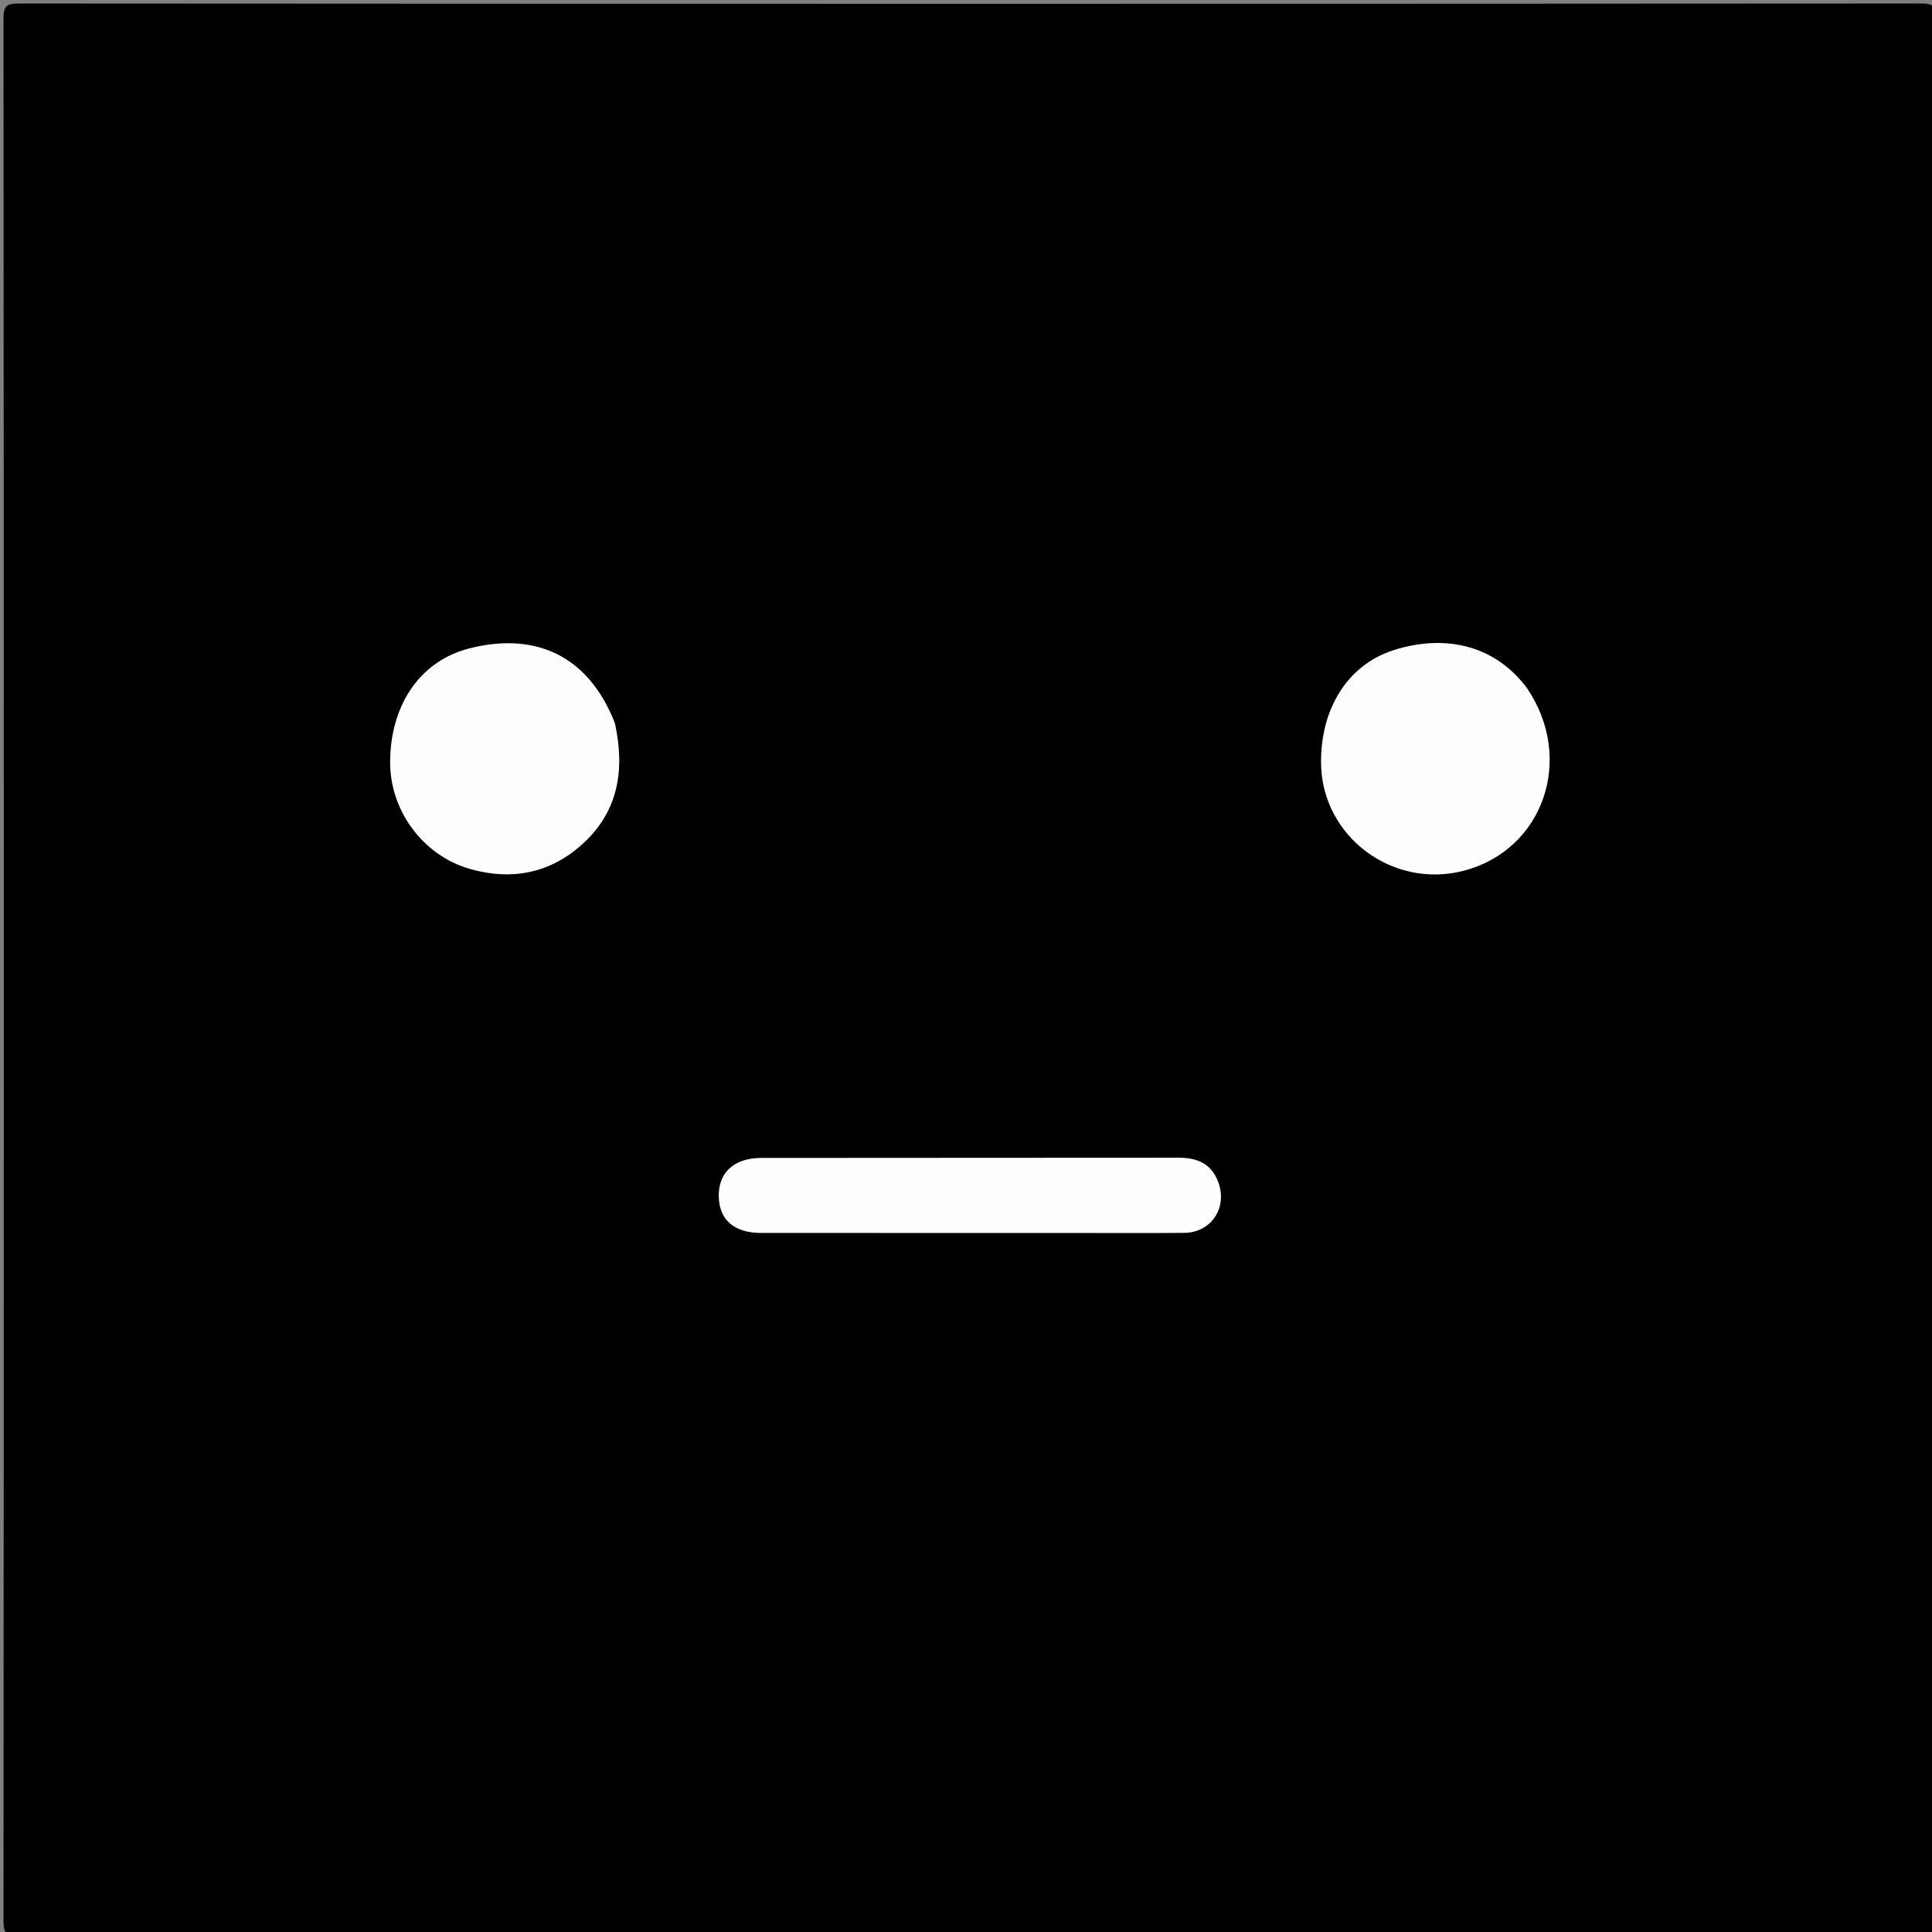 <svg version="1.1" id="Layer_1" xmlns="http://www.w3.org/2000/svg" xmlns:xlink="http://www.w3.org/1999/xlink" x="0px" y="0px"
	 width="100%" viewBox="0 0 500 500" enable-background="new 0 0 500 500" xml:space="preserve">
<rect x="0" y="0" width="500" height="500" fill="#808080" stroke="none"/>
<path fill="#000000" opacity="1" stroke="none" 
	d="
M278,501 
	C186.667,501 95.833,500.975 5,501.096 
	C1.576,501.1 0.903,500.424 0.905,497 
	C1.014,333 1.014,169 0.905,5 
	C0.903,1.577 1.576,0.903 5,0.905 
	C169,1.014 333,1.014 497,0.905 
	C500.423,0.903 501.097,1.575 501.095,5 
	C500.986,169 500.986,333 501.095,497 
	C501.097,500.422 500.426,501.102 497,501.096 
	C424.167,500.969 351.333,501 278,501 
z"/>
<path fill="#FDFDFD" opacity="1" stroke="none" 
	d="
M159.139,187.161 
	C161.76,199.203 160.073,209.821 150.982,218.223 
	C142.613,225.959 132.57,227.964 121.761,224.925 
	C109.537,221.487 101.025,209.907 100.969,197.483 
	C100.904,182.927 108.362,171.203 121.316,167.844 
	C137.32,163.693 151.876,168.565 159.139,187.161 
z"/>
<path fill="#FDFDFD" opacity="1" stroke="none" 
	d="
M395.092,177.954 
	C407.679,196.307 399.43,219.951 378.87,225.333 
	C360.34,230.183 342.061,216.425 341.884,197.493 
	C341.753,183.527 348.66,172.075 360.721,168.24 
	C372.752,164.414 386.096,166.074 395.092,177.954 
z"/>
<path fill="#FEFEFE" opacity="1" stroke="none" 
	d="
M276,319.089 
	C249.335,319.089 223.17,319.094 197.006,319.085 
	C190.042,319.082 186.17,315.759 186.014,309.712 
	C185.855,303.548 189.891,299.685 196.991,299.673 
	C232.988,299.614 268.986,299.669 304.983,299.617 
	C309.765,299.61 313.41,301.046 315.243,305.813 
	C317.783,312.423 313.555,318.994 306.498,319.063 
	C296.499,319.161 286.499,319.088 276,319.089 
z"/>
</svg>